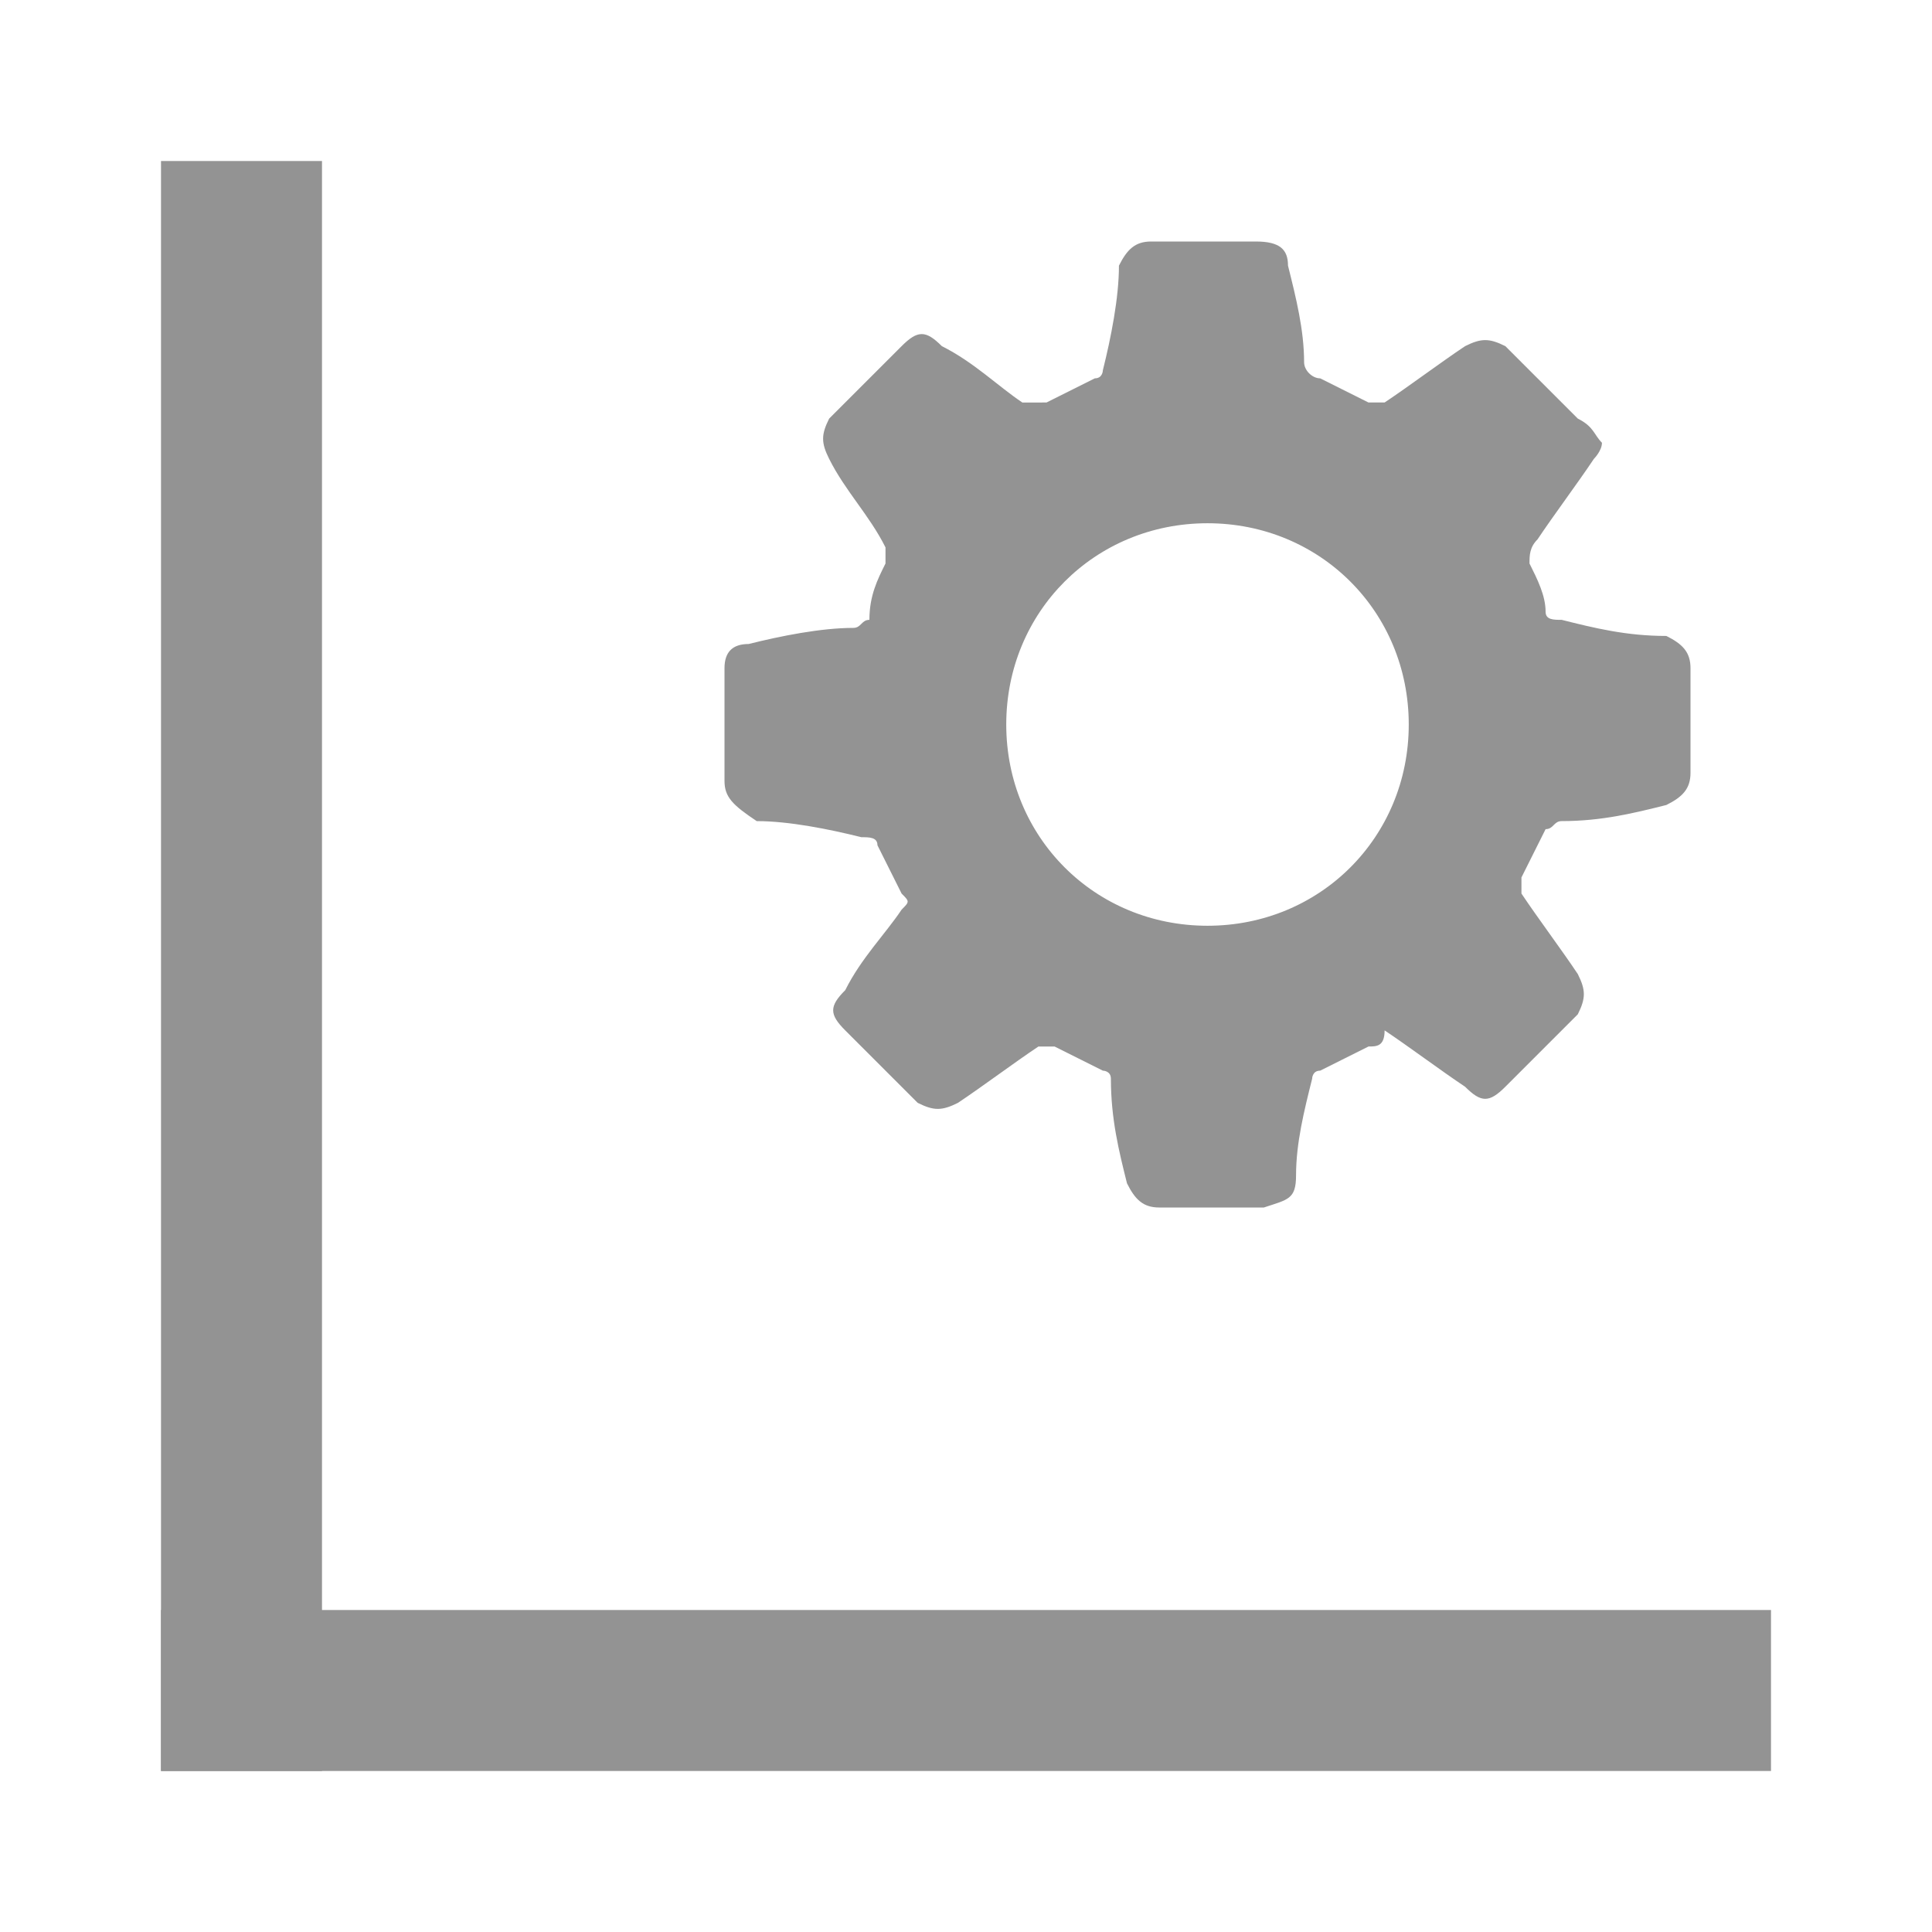 <?xml version="1.0" encoding="utf-8"?>
<!-- Generator: Adobe Illustrator 24.3.0, SVG Export Plug-In . SVG Version: 6.00 Build 0)  -->
<svg version="1.1" xmlns="http://www.w3.org/2000/svg" xmlns:xlink="http://www.w3.org/1999/xlink" x="0px" y="0px"
	 viewBox="0 0 24 24" style="enable-background:new 0 0 24 24;" xml:space="preserve">
<style type="text/css">
	.st0{display:none;}
	.st1{display:inline;opacity:0.2;fill:#FF0000;}
	.st2{fill:#5757AA;}
	.st3{fill:#CECED9;}
	.st4{fill:#9B9BAA;}
	.st5{fill:#5EA343;}
	.st6{fill:#7F7FBB;}
	.st7{opacity:0.2;fill:none;}
	.st8{fill:#E63A3F;}
	.st9{fill:#FFFFFF;}
	.st10{fill:#FAFAFA;}
	.st11{fill:none;stroke:#7F7FBB;stroke-width:2;stroke-linecap:round;stroke-miterlimit:10;}
	.st12{fill:none;stroke:#5757AA;stroke-width:2;stroke-linecap:round;stroke-miterlimit:10;}
	.st13{fill:#CBEBC1;}
	.st14{fill:#38396D;}
	.st15{fill:#EDEDF2;}
	.st16{fill:url(#SVGID_1_);}
	.st17{fill:url(#SVGID_2_);}
	.st18{fill:url(#SVGID_3_);}
	.st19{fill:url(#SVGID_4_);}
	.st20{fill:none;stroke:#5757AA;stroke-width:1.895;stroke-miterlimit:10;}
	.st21{fill:#CCCCCC;stroke:#CECED9;stroke-miterlimit:10;}
	.st22{fill:none;stroke:#CECED9;stroke-width:1.673;stroke-linecap:round;stroke-miterlimit:10;}
	.st23{fill:#E1E1E5;}
	.st24{fill:#82828F;}
	.st25{fill:#39396D;}
	.st26{fill:url(#SVGID_5_);}
	.st27{fill:#2B2B5B;}
	.st28{fill:url(#SVGID_6_);}
	.st29{fill:url(#SVGID_7_);}
	.st30{fill:#201F43;}
	.st31{opacity:0.3;fill:#5757AA;}
	.st32{opacity:0.7;fill:#5757AA;}
	.st33{opacity:0.5;fill:#5757AA;}
	.st34{opacity:0.9;fill:#5757AA;}
	.st35{opacity:0.6;fill:#5757AA;}
	.st36{opacity:0.4;fill:#5757AA;}
	.st37{opacity:0.8;fill:#5757AA;}
	.st38{opacity:0.3;fill:#FFFFFF;}
	.st39{opacity:0.7;fill:#FFFFFF;}
	.st40{opacity:0.5;fill:#FFFFFF;}
	.st41{opacity:0.9;fill:#FFFFFF;}
	.st42{opacity:0.6;fill:#FFFFFF;}
	.st43{opacity:0.4;fill:#FFFFFF;}
	.st44{opacity:0.8;fill:#FFFFFF;}
	.st45{fill:#7EB569;}
	.st46{fill:url(#SVGID_8_);}
	.st47{fill:url(#SVGID_9_);}
	.st48{fill:url(#SVGID_10_);}
	.st49{fill:url(#SVGID_11_);}
	.st50{fill:none;stroke:#FFFFFF;stroke-miterlimit:10;}
	.st51{fill:none;stroke:#5757AA;stroke-width:2;stroke-miterlimit:10;}
	.st52{fill:none;stroke:#FFFFFF;stroke-width:3;stroke-miterlimit:10;}
	.st53{fill:none;stroke:#5757AA;stroke-miterlimit:10;}
	.st54{fill:#FFB300;}
	.st55{fill:#4F4FBD;}
	.st56{fill:#16162C;}
	.st57{fill:#5C5C5C;}
	.st58{fill:#575769;}
	.st59{fill:#029B88;}
	.st60{fill:#5D5D5D;}
	.st61{fill:#616196;}
	.st62{fill:#1E1E21;}
	.st63{fill:#5858BF;}
	.st64{fill:url(#SVGID_12_);}
	.st65{fill:#2F3036;}
	.st66{fill:#060708;}
	.st67{fill:#DECA45;}
	.st68{fill:#AA3636;}
	.st69{opacity:0.5;}
	.st70{fill:#616193;}
	.st71{fill:none;stroke:#5EA343;stroke-width:6.053;stroke-miterlimit:10;}
	.st72{opacity:0.1;fill:#E63A3F;}
	.st73{fill:#B2B2BD;}
	.st74{fill:#DFEDD9;}
	.st75{fill:url(#SVGID_13_);}
	.st76{fill:none;stroke:#5757AA;stroke-width:2;stroke-linecap:square;stroke-miterlimit:10;}
	.st77{fill:url(#SVGID_14_);}
	.st78{fill:url(#SVGID_15_);}
	.st79{fill:url(#SVGID_16_);}
	.st80{fill:url(#SVGID_17_);}
	.st81{fill:#ABABD4;}
	.st82{fill:#474763;}
	.st83{fill:none;stroke:#39396D;stroke-width:2;stroke-miterlimit:10;}
	.st84{fill:#BFBFDE;}
	.st85{fill:none;stroke:#39396D;stroke-width:1.5;stroke-miterlimit:10;}
	.st86{fill:#939393;}
	.st87{fill:#7F7FBB;stroke:#39396D;stroke-width:2;stroke-miterlimit:10;}
	.st88{display:inline;fill:none;stroke:#FF00FF;stroke-miterlimit:10;}
</style>
<g id="background" class="st0">
</g>
<g id="Icons">
	<g>
		<g>
			<g>
				<rect x="2" y="2" class="st86" width="2" height="20"/>
			</g>
			<g>
				<rect x="2" y="20" class="st86" width="20" height="2"/>
			</g>
			<g>
				<path class="st86" d="M19.9,5.5c0,0.1-0.1,0.2-0.1,0.2c-0.2,0.3-0.5,0.7-0.7,1C19,6.8,19,6.9,19,7c0.1,0.2,0.2,0.4,0.2,0.6
					c0,0.1,0.1,0.1,0.2,0.1c0.4,0.1,0.8,0.2,1.3,0.2C20.9,8,21,8.1,21,8.3c0,0.4,0,0.9,0,1.3c0,0.2-0.1,0.3-0.3,0.4
					c-0.4,0.1-0.8,0.2-1.3,0.2c-0.1,0-0.1,0.1-0.2,0.1c-0.1,0.2-0.2,0.4-0.3,0.6c0,0.1,0,0.1,0,0.2c0.2,0.3,0.5,0.7,0.7,1
					c0.1,0.2,0.1,0.3,0,0.5c-0.3,0.3-0.6,0.6-0.9,0.9c-0.2,0.2-0.3,0.2-0.5,0c-0.3-0.2-0.7-0.5-1-0.7C17.2,13,17.1,13,17,13
					c-0.2,0.1-0.4,0.2-0.6,0.3c-0.1,0-0.1,0.1-0.1,0.1c-0.1,0.4-0.2,0.8-0.2,1.2c0,0.3-0.1,0.3-0.4,0.4c-0.4,0-0.9,0-1.3,0
					c-0.2,0-0.3-0.1-0.4-0.3c-0.1-0.4-0.2-0.8-0.2-1.3c0-0.1-0.1-0.1-0.1-0.1c-0.2-0.1-0.4-0.2-0.6-0.3c-0.1,0-0.1,0-0.2,0
					c-0.3,0.2-0.7,0.5-1,0.7c-0.2,0.1-0.3,0.1-0.5,0c-0.3-0.3-0.6-0.6-0.9-0.9c-0.2-0.2-0.2-0.3,0-0.5c0.2-0.4,0.5-0.7,0.7-1
					c0.1-0.1,0.1-0.1,0-0.2c-0.1-0.2-0.2-0.4-0.3-0.6c0-0.1-0.1-0.1-0.2-0.1c-0.4-0.1-0.9-0.2-1.3-0.2C9.1,10,9,9.9,9,9.7
					c0-0.5,0-0.9,0-1.4C9,8.1,9.1,8,9.3,8c0.4-0.1,0.9-0.2,1.3-0.2c0.1,0,0.1-0.1,0.2-0.1C10.8,7.4,10.9,7.2,11,7c0-0.1,0-0.1,0-0.2
					c-0.2-0.4-0.5-0.7-0.7-1.1c-0.1-0.2-0.1-0.3,0-0.5c0.3-0.3,0.6-0.6,0.9-0.9c0.2-0.2,0.3-0.2,0.5,0c0.4,0.2,0.7,0.5,1,0.7
					C12.8,5,12.9,5,13,5c0.2-0.1,0.4-0.2,0.6-0.3c0.1,0,0.1-0.1,0.1-0.1c0.1-0.4,0.2-0.9,0.2-1.3C14,3.1,14.1,3,14.3,3
					c0.4,0,0.9,0,1.3,0C15.9,3,16,3.1,16,3.3c0.1,0.4,0.2,0.8,0.2,1.2c0,0.1,0.1,0.2,0.2,0.2C16.6,4.8,16.8,4.9,17,5
					c0.1,0,0.1,0,0.2,0c0.3-0.2,0.7-0.5,1-0.7c0.2-0.1,0.3-0.1,0.5,0c0.3,0.3,0.6,0.6,0.9,0.9C19.8,5.3,19.8,5.4,19.9,5.5z M15,6.5
					c-1.4,0-2.5,1.1-2.5,2.5c0,1.4,1.1,2.5,2.5,2.5c1.4,0,2.5-1.1,2.5-2.5C17.5,7.6,16.4,6.5,15,6.5z"/>
			</g>
		</g>
	</g>
</g>
<g id="Markierung_für_Neue_Icons" class="st0">
	<rect x="-380.5" y="-10.5" class="st88" width="427" height="148"/>
</g>
</svg>

